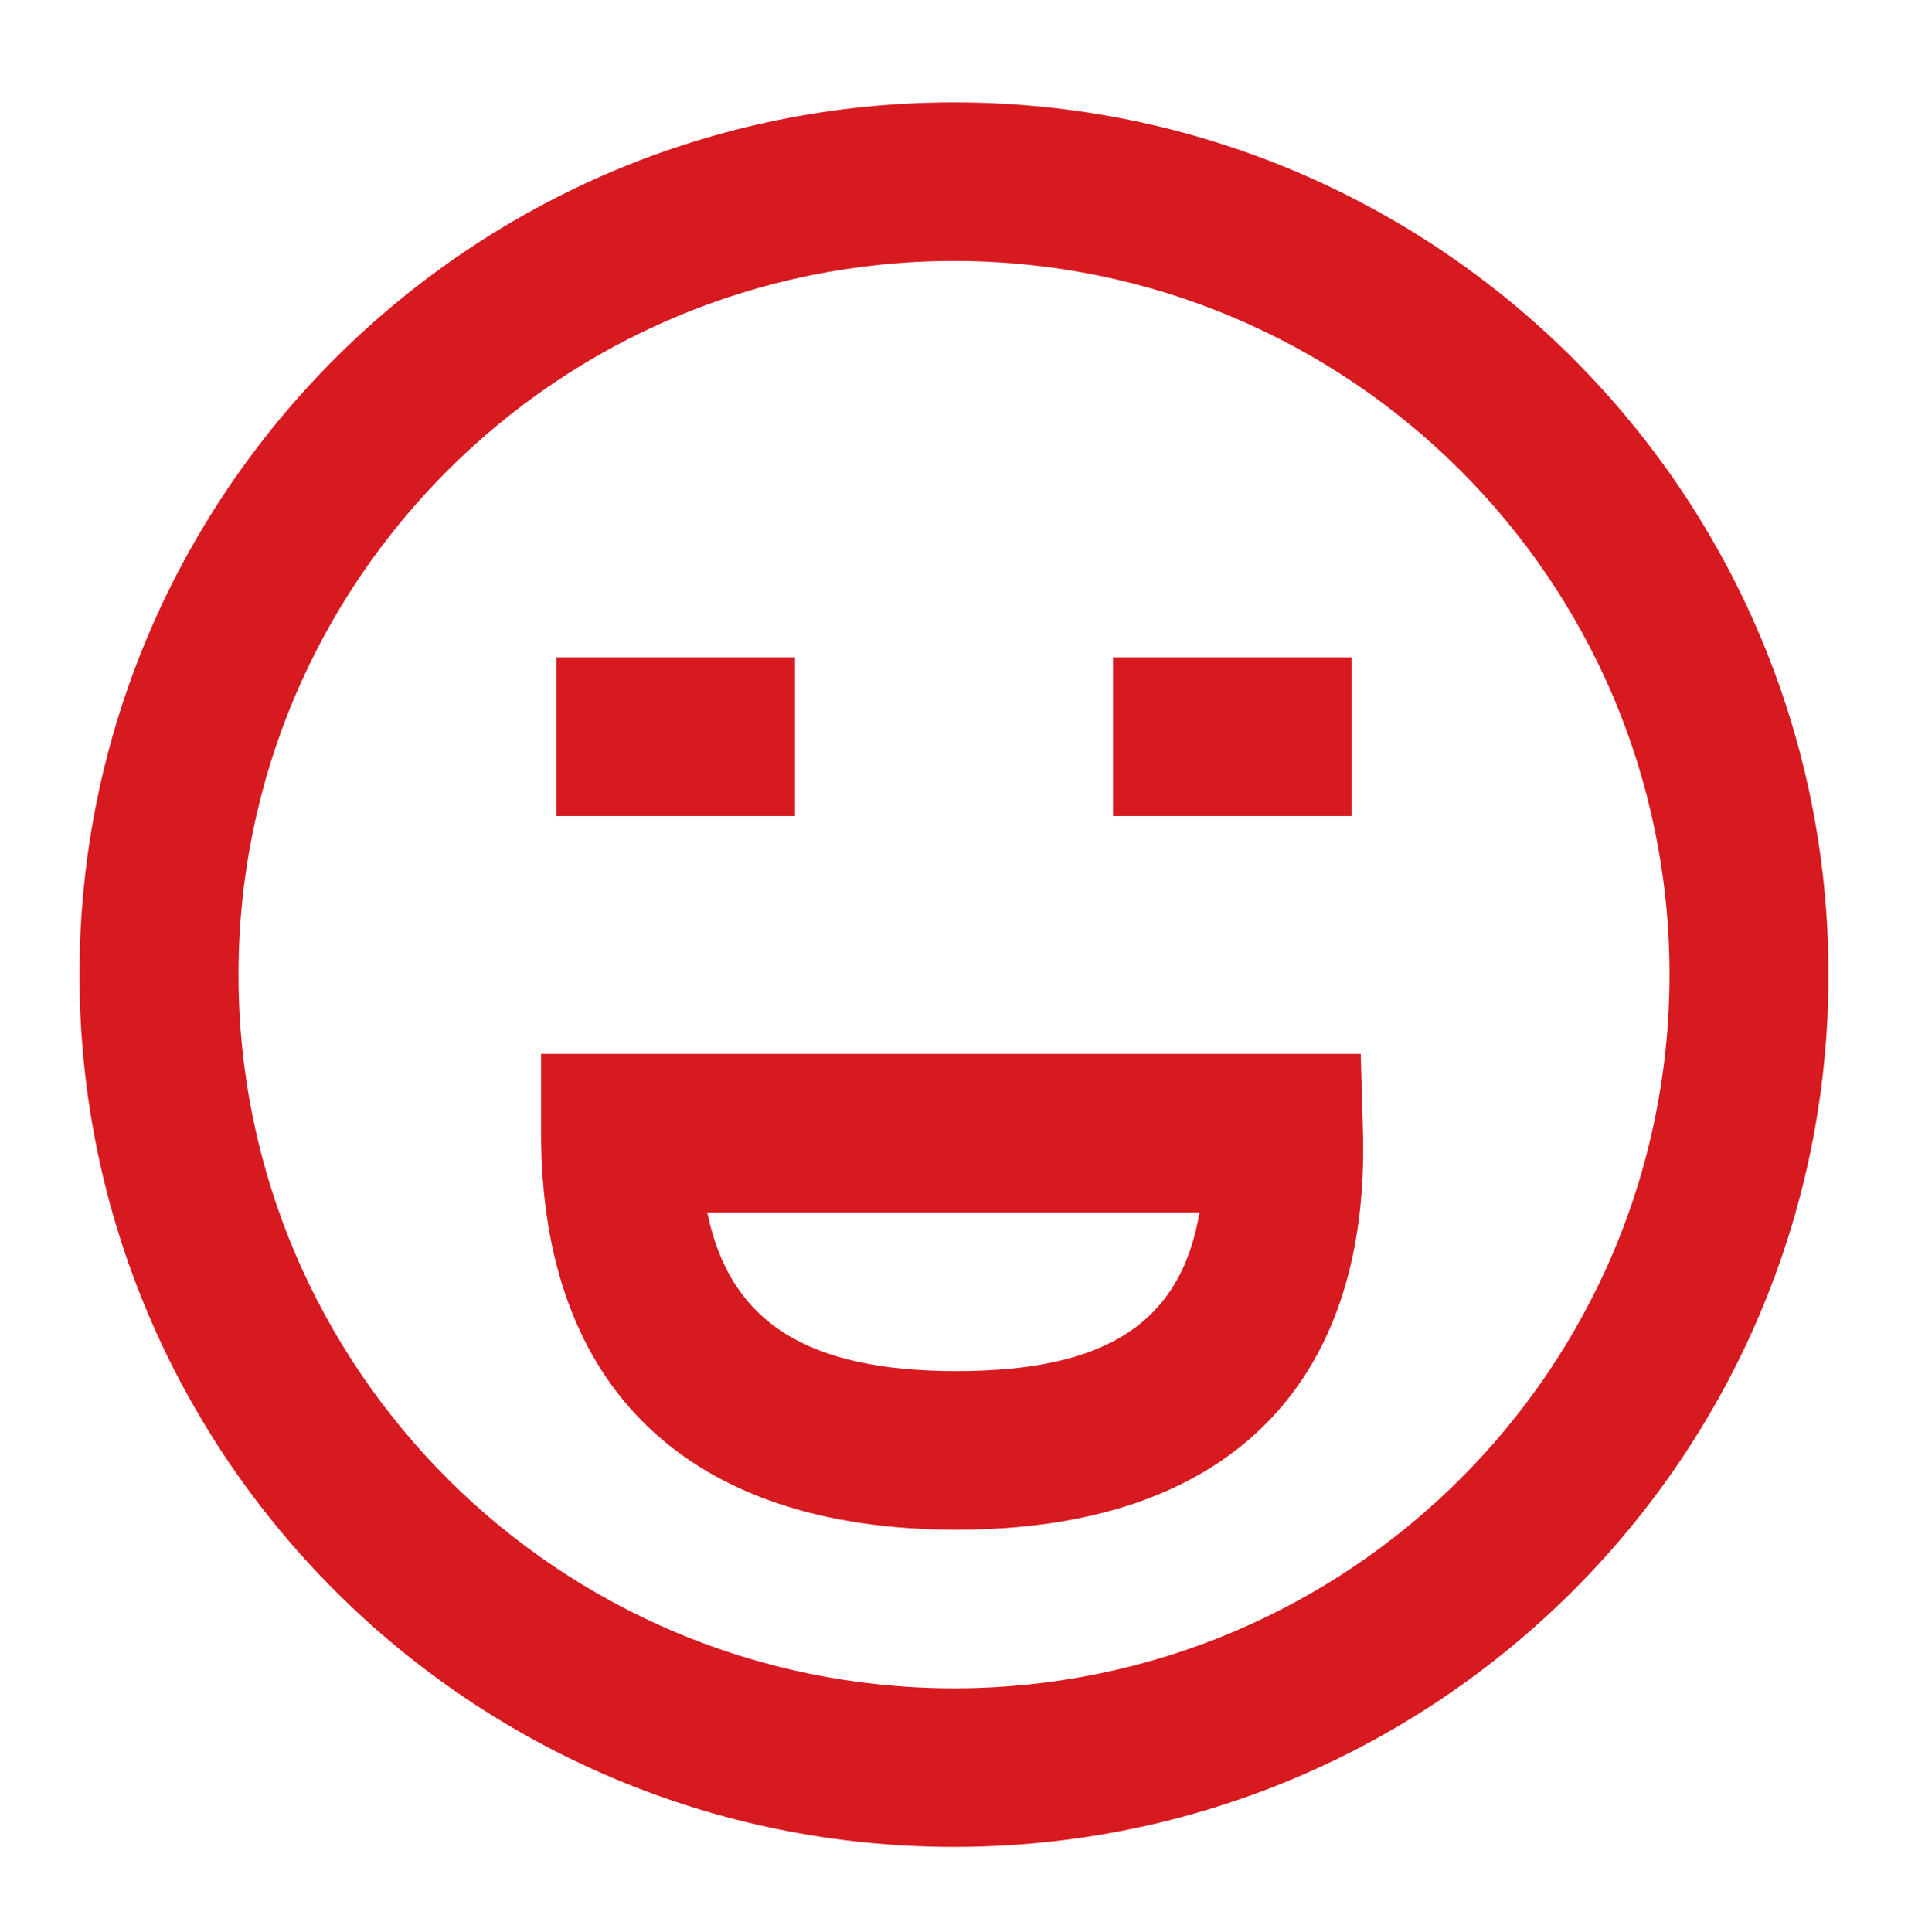 <svg width="80" height="81" viewBox="0 0 80 81" fill="none" xmlns="http://www.w3.org/2000/svg">
<path fill-rule="evenodd" clip-rule="evenodd" d="M3.333 40.858C3.333 61.053 19.75 77.424 40 77.424C60.25 77.424 76.667 61.053 76.667 40.858C76.667 20.663 60.25 4.292 40 4.292C19.75 4.292 3.333 20.663 3.333 40.858ZM70 40.858C70 57.381 56.569 70.776 40 70.776C23.431 70.776 10 57.381 10 40.858C10 24.335 23.431 10.941 40 10.941C56.569 10.941 70 24.335 70 40.858ZM40.107 64.127C28.915 64.127 22.688 58.249 22.688 47.507V44.182H57.053L57.145 47.412C57.452 58.192 51.334 64.127 40.107 64.127ZM50.292 50.831C49.509 55.47 46.363 57.479 40.107 57.479C33.854 57.479 30.606 55.452 29.656 50.831H50.292ZM46.667 27.561H56.667V34.21H46.667V27.561ZM33.333 27.561H23.333V34.21H33.333V27.561Z" fill="#D71920"/>
</svg>
